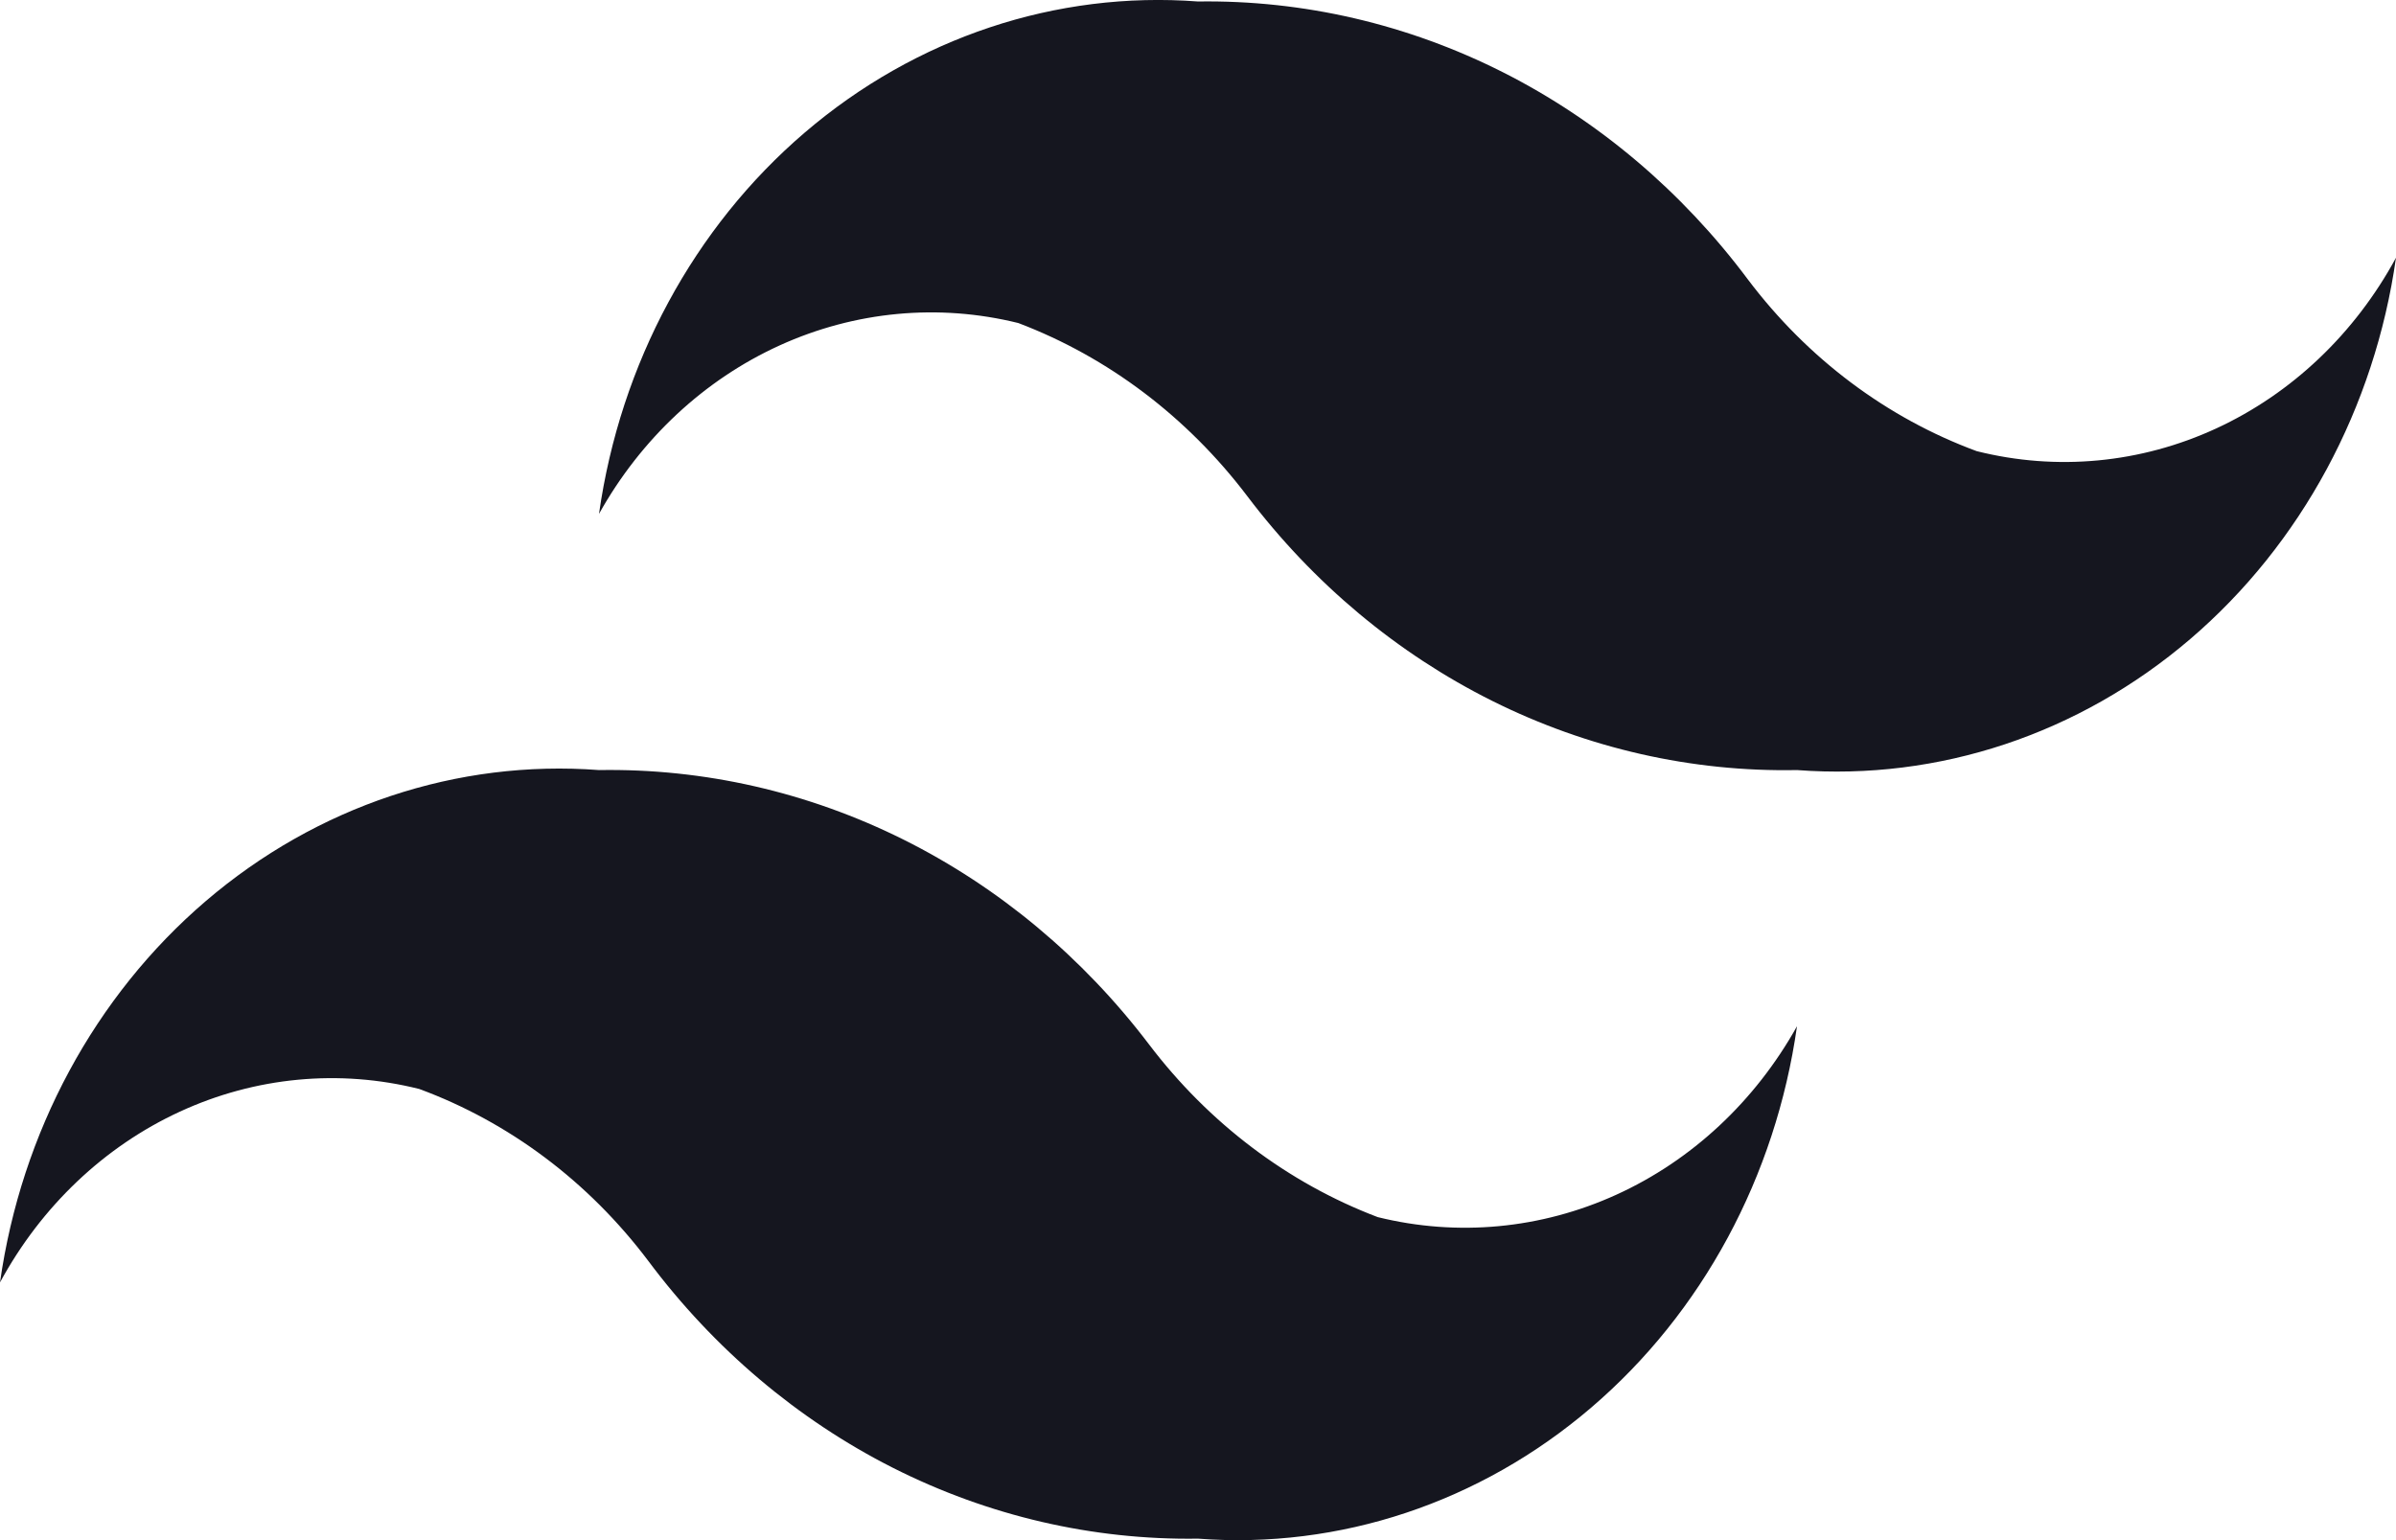 <svg width="42" height="27" viewBox="0 0 42 27" fill="none" xmlns="http://www.w3.org/2000/svg">
<path d="M34.65 7.909C33.075 7.328 31.685 6.286 30.639 4.899C29.486 3.355 28.018 2.113 26.348 1.268C24.677 0.424 22.848 -0.001 21 0.026C18.514 -0.162 16.054 0.658 14.108 2.323C12.162 3.987 10.874 6.374 10.5 9.009C11.236 7.691 12.345 6.657 13.665 6.056C14.986 5.455 16.451 5.317 17.85 5.663C19.422 6.26 20.81 7.309 21.861 8.694C23.02 10.227 24.491 11.456 26.161 12.289C27.831 13.121 29.657 13.536 31.5 13.5C33.986 13.688 36.446 12.868 38.392 11.204C40.338 9.539 41.626 7.152 42 4.518C41.277 5.851 40.172 6.9 38.849 7.511C37.525 8.122 36.053 8.261 34.65 7.909ZM7.35 19.091C8.925 19.672 10.315 20.714 11.361 22.101C12.514 23.645 13.982 24.887 15.652 25.732C17.323 26.576 19.152 27.001 21 26.974C23.486 27.162 25.946 26.342 27.892 24.677C29.838 23.013 31.126 20.626 31.5 17.991C30.764 19.309 29.655 20.343 28.334 20.944C27.014 21.545 25.549 21.683 24.15 21.337C22.578 20.74 21.19 19.691 20.139 18.306C18.977 16.777 17.506 15.551 15.836 14.718C14.166 13.886 12.342 13.469 10.5 13.5C8.014 13.312 5.554 14.132 3.608 15.796C1.662 17.461 0.374 19.848 0 22.482C0.723 21.149 1.828 20.099 3.151 19.489C4.475 18.878 5.947 18.739 7.35 19.091Z" fill="#15161F"/>
</svg>

